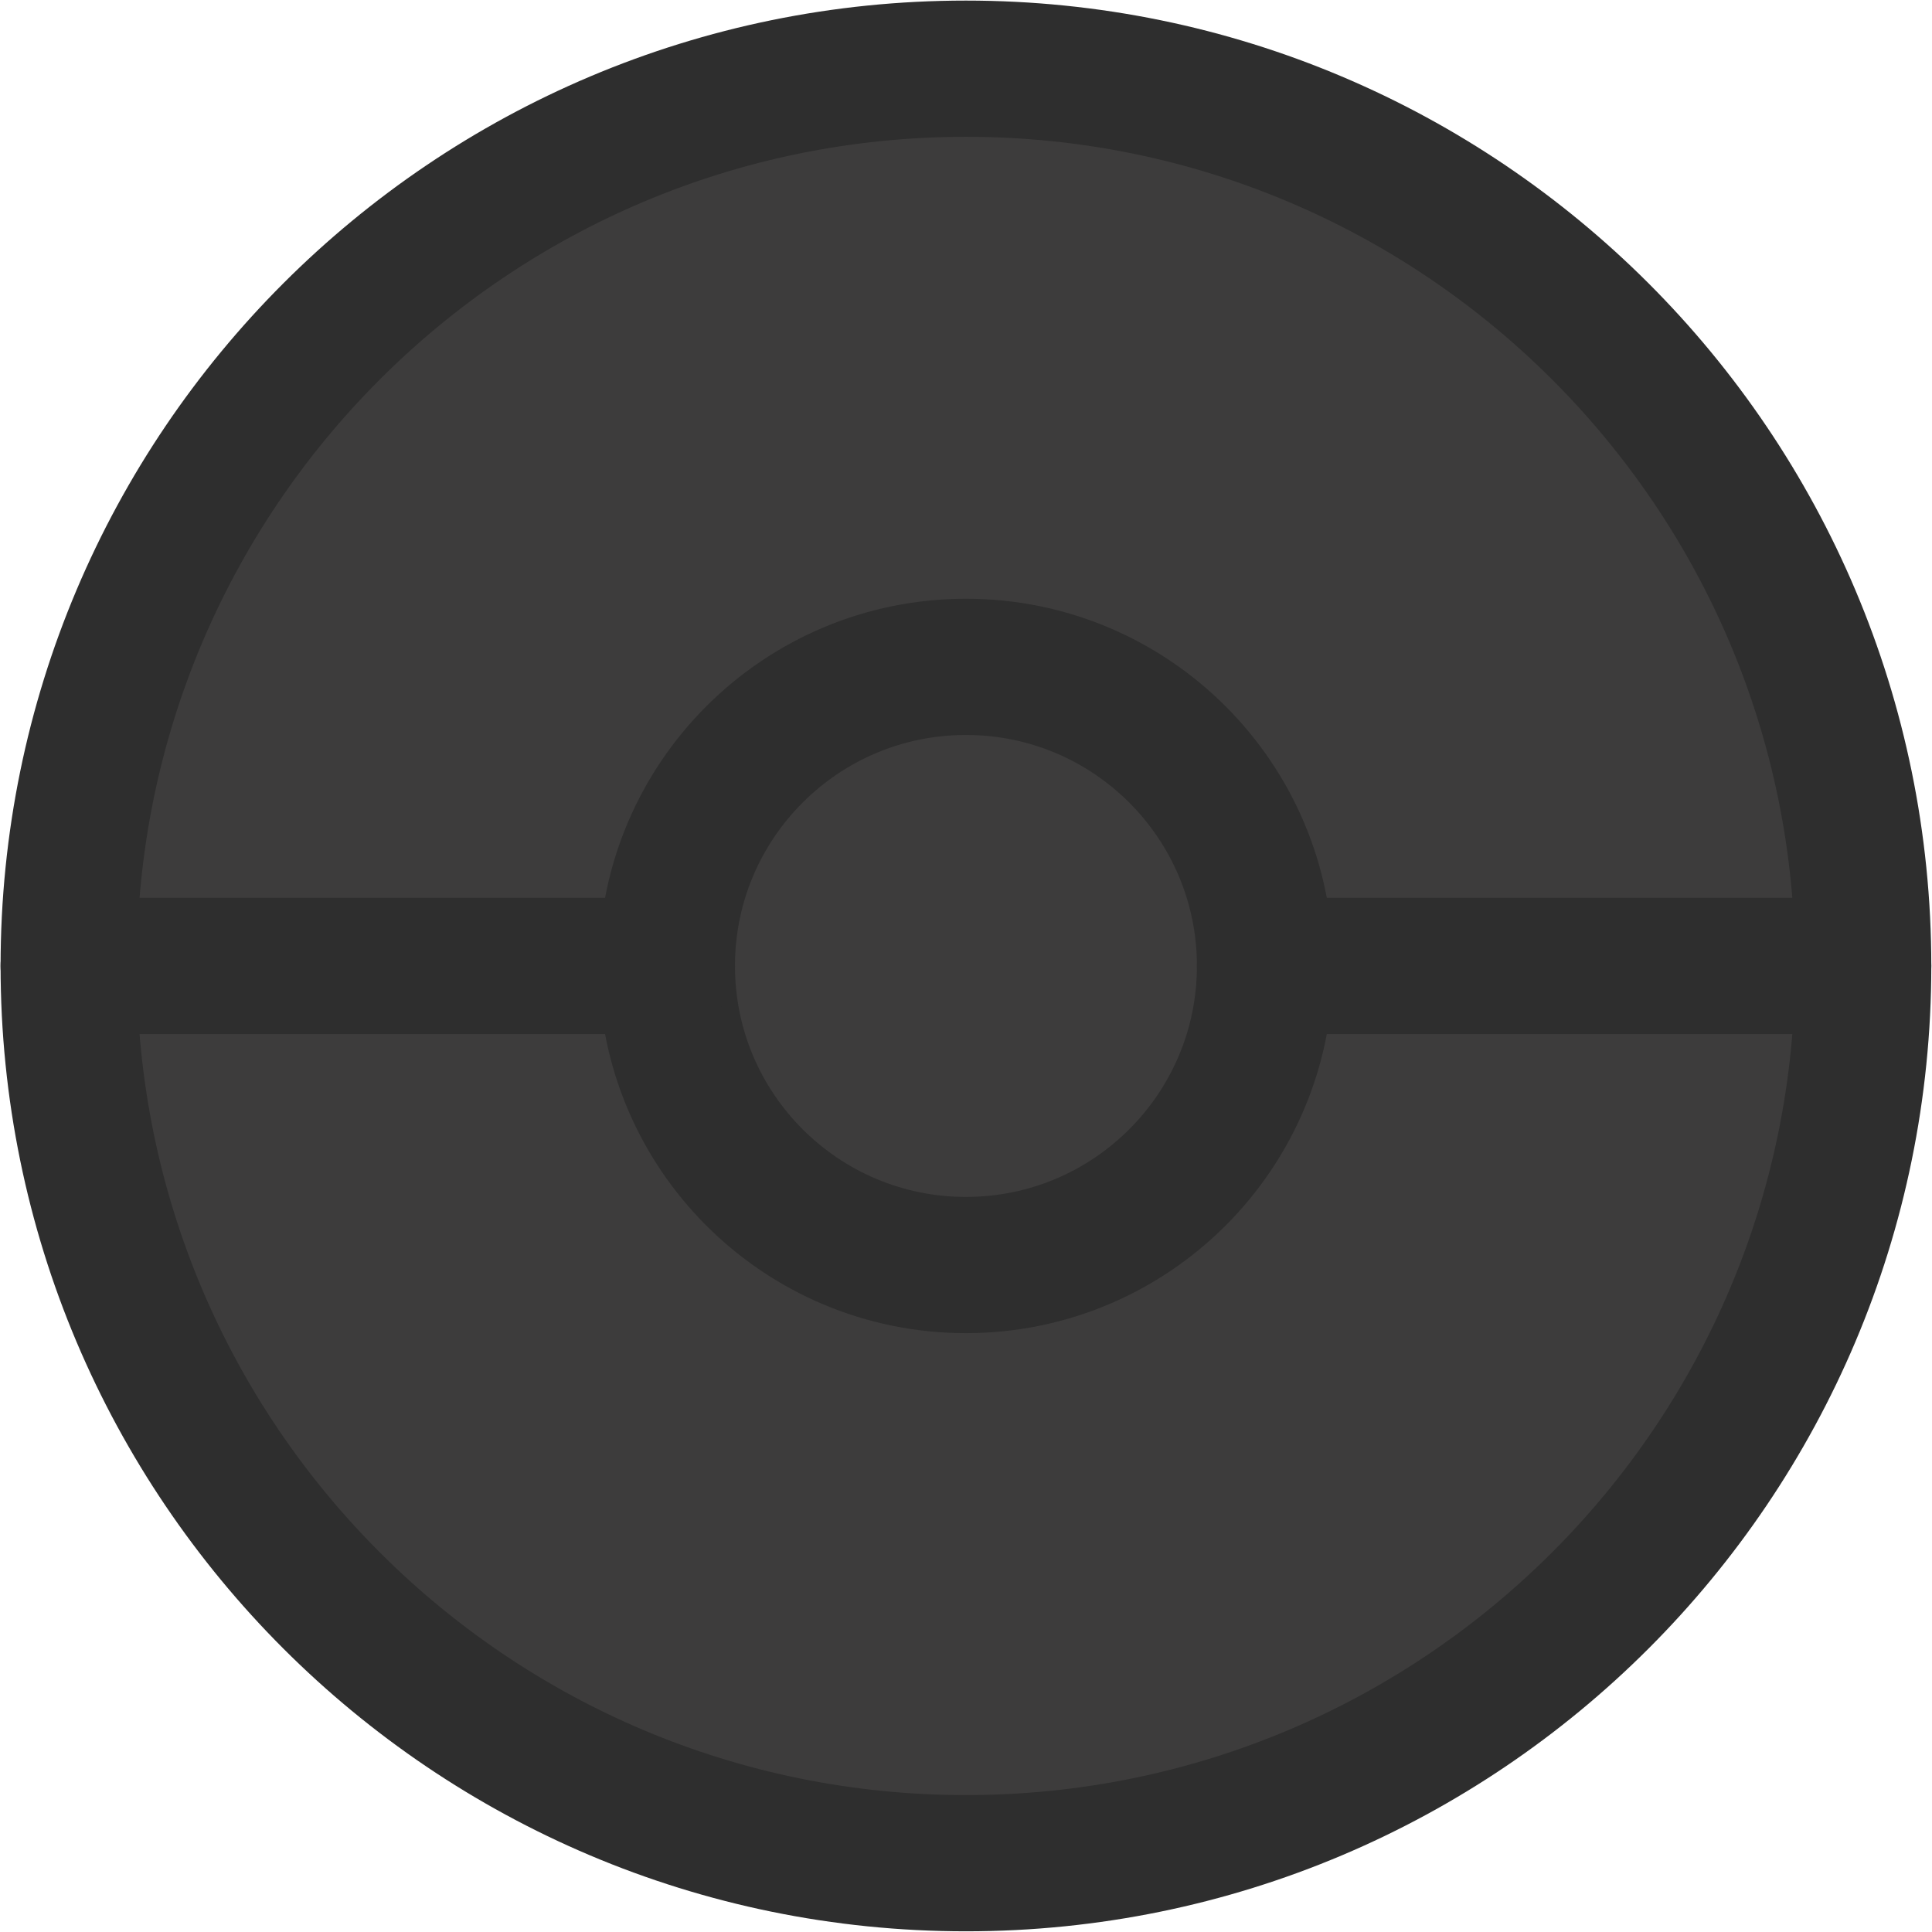 <svg width="1163" height="1163" viewBox="0 0 1163 1163" fill="none" xmlns="http://www.w3.org/2000/svg">
<path d="M581.467 1121.58C879.765 1121.58 1121.58 879.765 1121.58 581.467C1121.58 283.169 879.765 41.351 581.467 41.351C283.169 41.351 41.351 283.169 41.351 581.467C41.351 879.765 283.169 1121.58 581.467 1121.58Z" fill="#3D3C3C" stroke="#2E2E2E" stroke-width="82" stroke-linecap="round" stroke-linejoin="round"/>
<path d="M581.467 761.506C680.9 761.506 761.506 680.9 761.506 581.467C761.506 482.035 680.9 401.428 581.467 401.428C482.034 401.428 401.428 482.035 401.428 581.467C401.428 680.9 482.034 761.506 581.467 761.506Z" fill="#3D3C3C" stroke="#2E2E2E" stroke-width="82" stroke-linecap="round" stroke-linejoin="round"/>
<path d="M41.351 581.467H401.428ZM761.506 581.467H1121.58Z" fill="#3D3C3C"/>
<path d="M41.351 581.467H401.428M761.506 581.467H1121.58" stroke="#2E2E2E" stroke-width="82" stroke-linecap="round" stroke-linejoin="round"/>
</svg>
